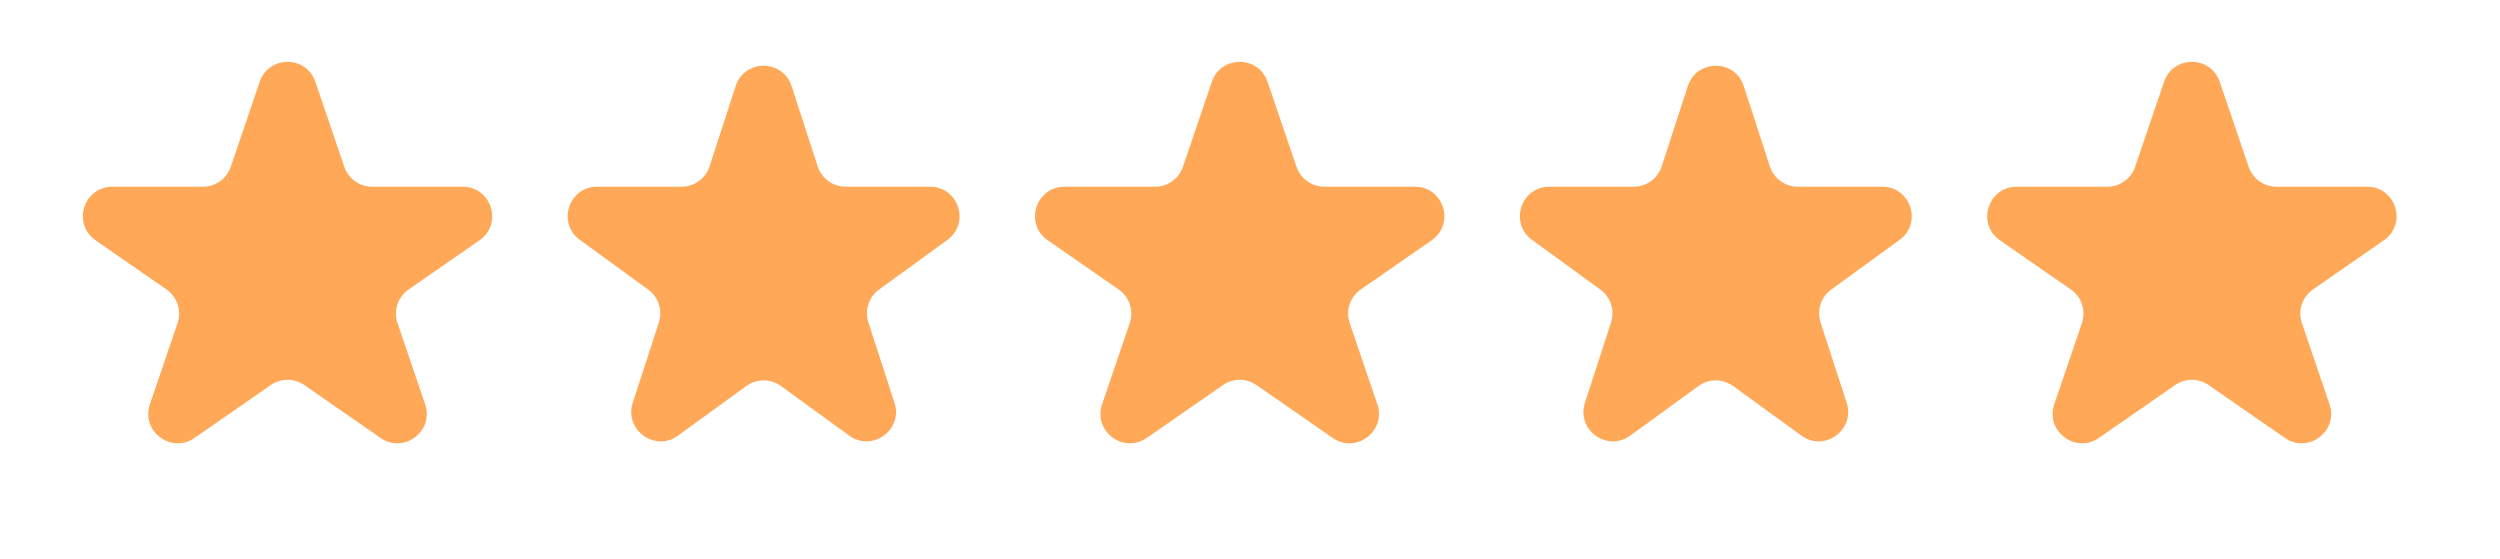<svg width="85" height="19" viewBox="0 0 85 19" fill="none" xmlns="http://www.w3.org/2000/svg">
<path d="M8.829 2.781C9.137 1.878 10.415 1.878 10.723 2.781L11.706 5.671C11.844 6.076 12.225 6.349 12.653 6.349H15.733C16.713 6.349 17.108 7.612 16.303 8.17L13.892 9.842C13.525 10.097 13.372 10.563 13.515 10.986L14.455 13.746C14.766 14.659 13.731 15.44 12.938 14.89L10.346 13.092C10.003 12.854 9.549 12.854 9.206 13.092L6.614 14.89C5.821 15.44 4.786 14.659 5.097 13.746L6.037 10.986C6.181 10.563 6.027 10.097 5.66 9.842L3.249 8.17C2.444 7.612 2.839 6.349 3.819 6.349H6.899C7.327 6.349 7.708 6.076 7.846 5.671L8.829 2.781Z" fill="#FFA858"/>
<path d="M25.012 2.927C25.311 2.006 26.615 2.006 26.914 2.927L27.801 5.657C27.935 6.069 28.319 6.348 28.752 6.348H31.623C32.592 6.348 32.995 7.588 32.211 8.157L29.888 9.845C29.538 10.099 29.391 10.551 29.525 10.963L30.412 13.693C30.712 14.614 29.657 15.381 28.873 14.811L26.551 13.124C26.2 12.869 25.726 12.869 25.375 13.124L23.053 14.811C22.269 15.381 21.215 14.614 21.514 13.693L22.401 10.963C22.535 10.551 22.388 10.099 22.038 9.845L19.715 8.157C18.932 7.588 19.334 6.348 20.303 6.348H23.174C23.607 6.348 23.991 6.069 24.125 5.657L25.012 2.927Z" fill="#FFA858"/>
<path d="M41.203 2.781C41.511 1.878 42.789 1.878 43.097 2.781L44.08 5.671C44.218 6.076 44.599 6.349 45.027 6.349H48.107C49.087 6.349 49.482 7.612 48.677 8.17L46.266 9.842C45.899 10.097 45.746 10.563 45.89 10.986L46.829 13.746C47.14 14.659 46.105 15.44 45.312 14.89L42.72 13.092C42.377 12.854 41.923 12.854 41.58 13.092L38.988 14.89C38.195 15.44 37.16 14.659 37.471 13.746L38.411 10.986C38.554 10.563 38.401 10.097 38.034 9.842L35.623 8.17C34.818 7.612 35.213 6.349 36.193 6.349H39.273C39.701 6.349 40.082 6.076 40.22 5.671L41.203 2.781Z" fill="#FFA858"/>
<path d="M57.386 2.927C57.685 2.006 58.989 2.006 59.288 2.927L60.175 5.657C60.309 6.069 60.693 6.348 61.126 6.348H63.997C64.966 6.348 65.369 7.588 64.585 8.157L62.262 9.845C61.912 10.099 61.765 10.551 61.899 10.963L62.786 13.693C63.086 14.614 62.031 15.381 61.247 14.811L58.925 13.124C58.574 12.869 58.1 12.869 57.749 13.124L55.427 14.811C54.643 15.381 53.589 14.614 53.888 13.693L54.775 10.963C54.909 10.551 54.762 10.099 54.412 9.845L52.089 8.157C51.306 7.588 51.709 6.348 52.677 6.348H55.548C55.981 6.348 56.365 6.069 56.499 5.657L57.386 2.927Z" fill="#FFA858"/>
<path d="M73.578 2.781C73.885 1.878 75.163 1.878 75.471 2.781L76.454 5.671C76.592 6.076 76.973 6.349 77.401 6.349H80.481C81.461 6.349 81.856 7.612 81.051 8.17L78.64 9.842C78.273 10.097 78.12 10.563 78.264 10.986L79.203 13.746C79.514 14.659 78.479 15.44 77.686 14.89L75.094 13.092C74.751 12.854 74.297 12.854 73.954 13.092L71.362 14.89C70.569 15.44 69.534 14.659 69.845 13.746L70.785 10.986C70.929 10.563 70.775 10.097 70.408 9.842L67.997 8.17C67.192 7.612 67.587 6.349 68.567 6.349H71.647C72.075 6.349 72.456 6.076 72.594 5.671L73.578 2.781Z" fill="#FFA858"/>
</svg>
